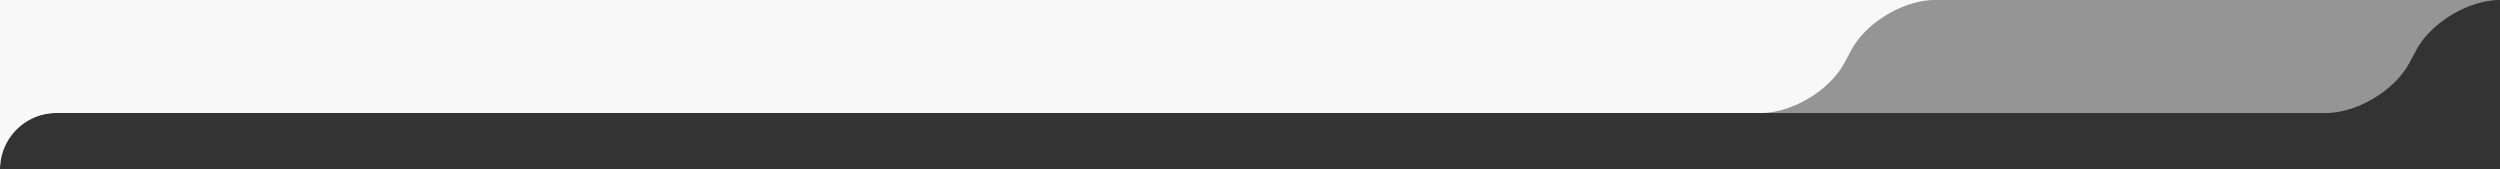 <svg xmlns="http://www.w3.org/2000/svg"  height="12" viewBox="0 0 177 12">
    <rect x="0" y="0" width="177" height="12" fill="#333333" stroke="none"/>
    <g>
        <path fill="#f8f8f8" fill-opacity=".5" width="177" d="M-1-1h182.294v1H177c-2.21 0-4.859 1.58-5.906 3.509l-.533.982C169.51 6.43 166.859 8 164.659 8H4.004A3.996 3.996 0 0 0 0 11.998v1.736h-1V-1z"/>
        <path fill="#f8f8f8" width="135"
              d="M-1-1h142.294v1H137c-2.21 0-4.859 1.58-5.906 3.509l-.533.982C129.51 6.43 126.865 8 124.649 8H4.004A3.996 3.996 0 0 0 0 11.998v1.736h-1V-1z"/>
    </g>
</svg>

